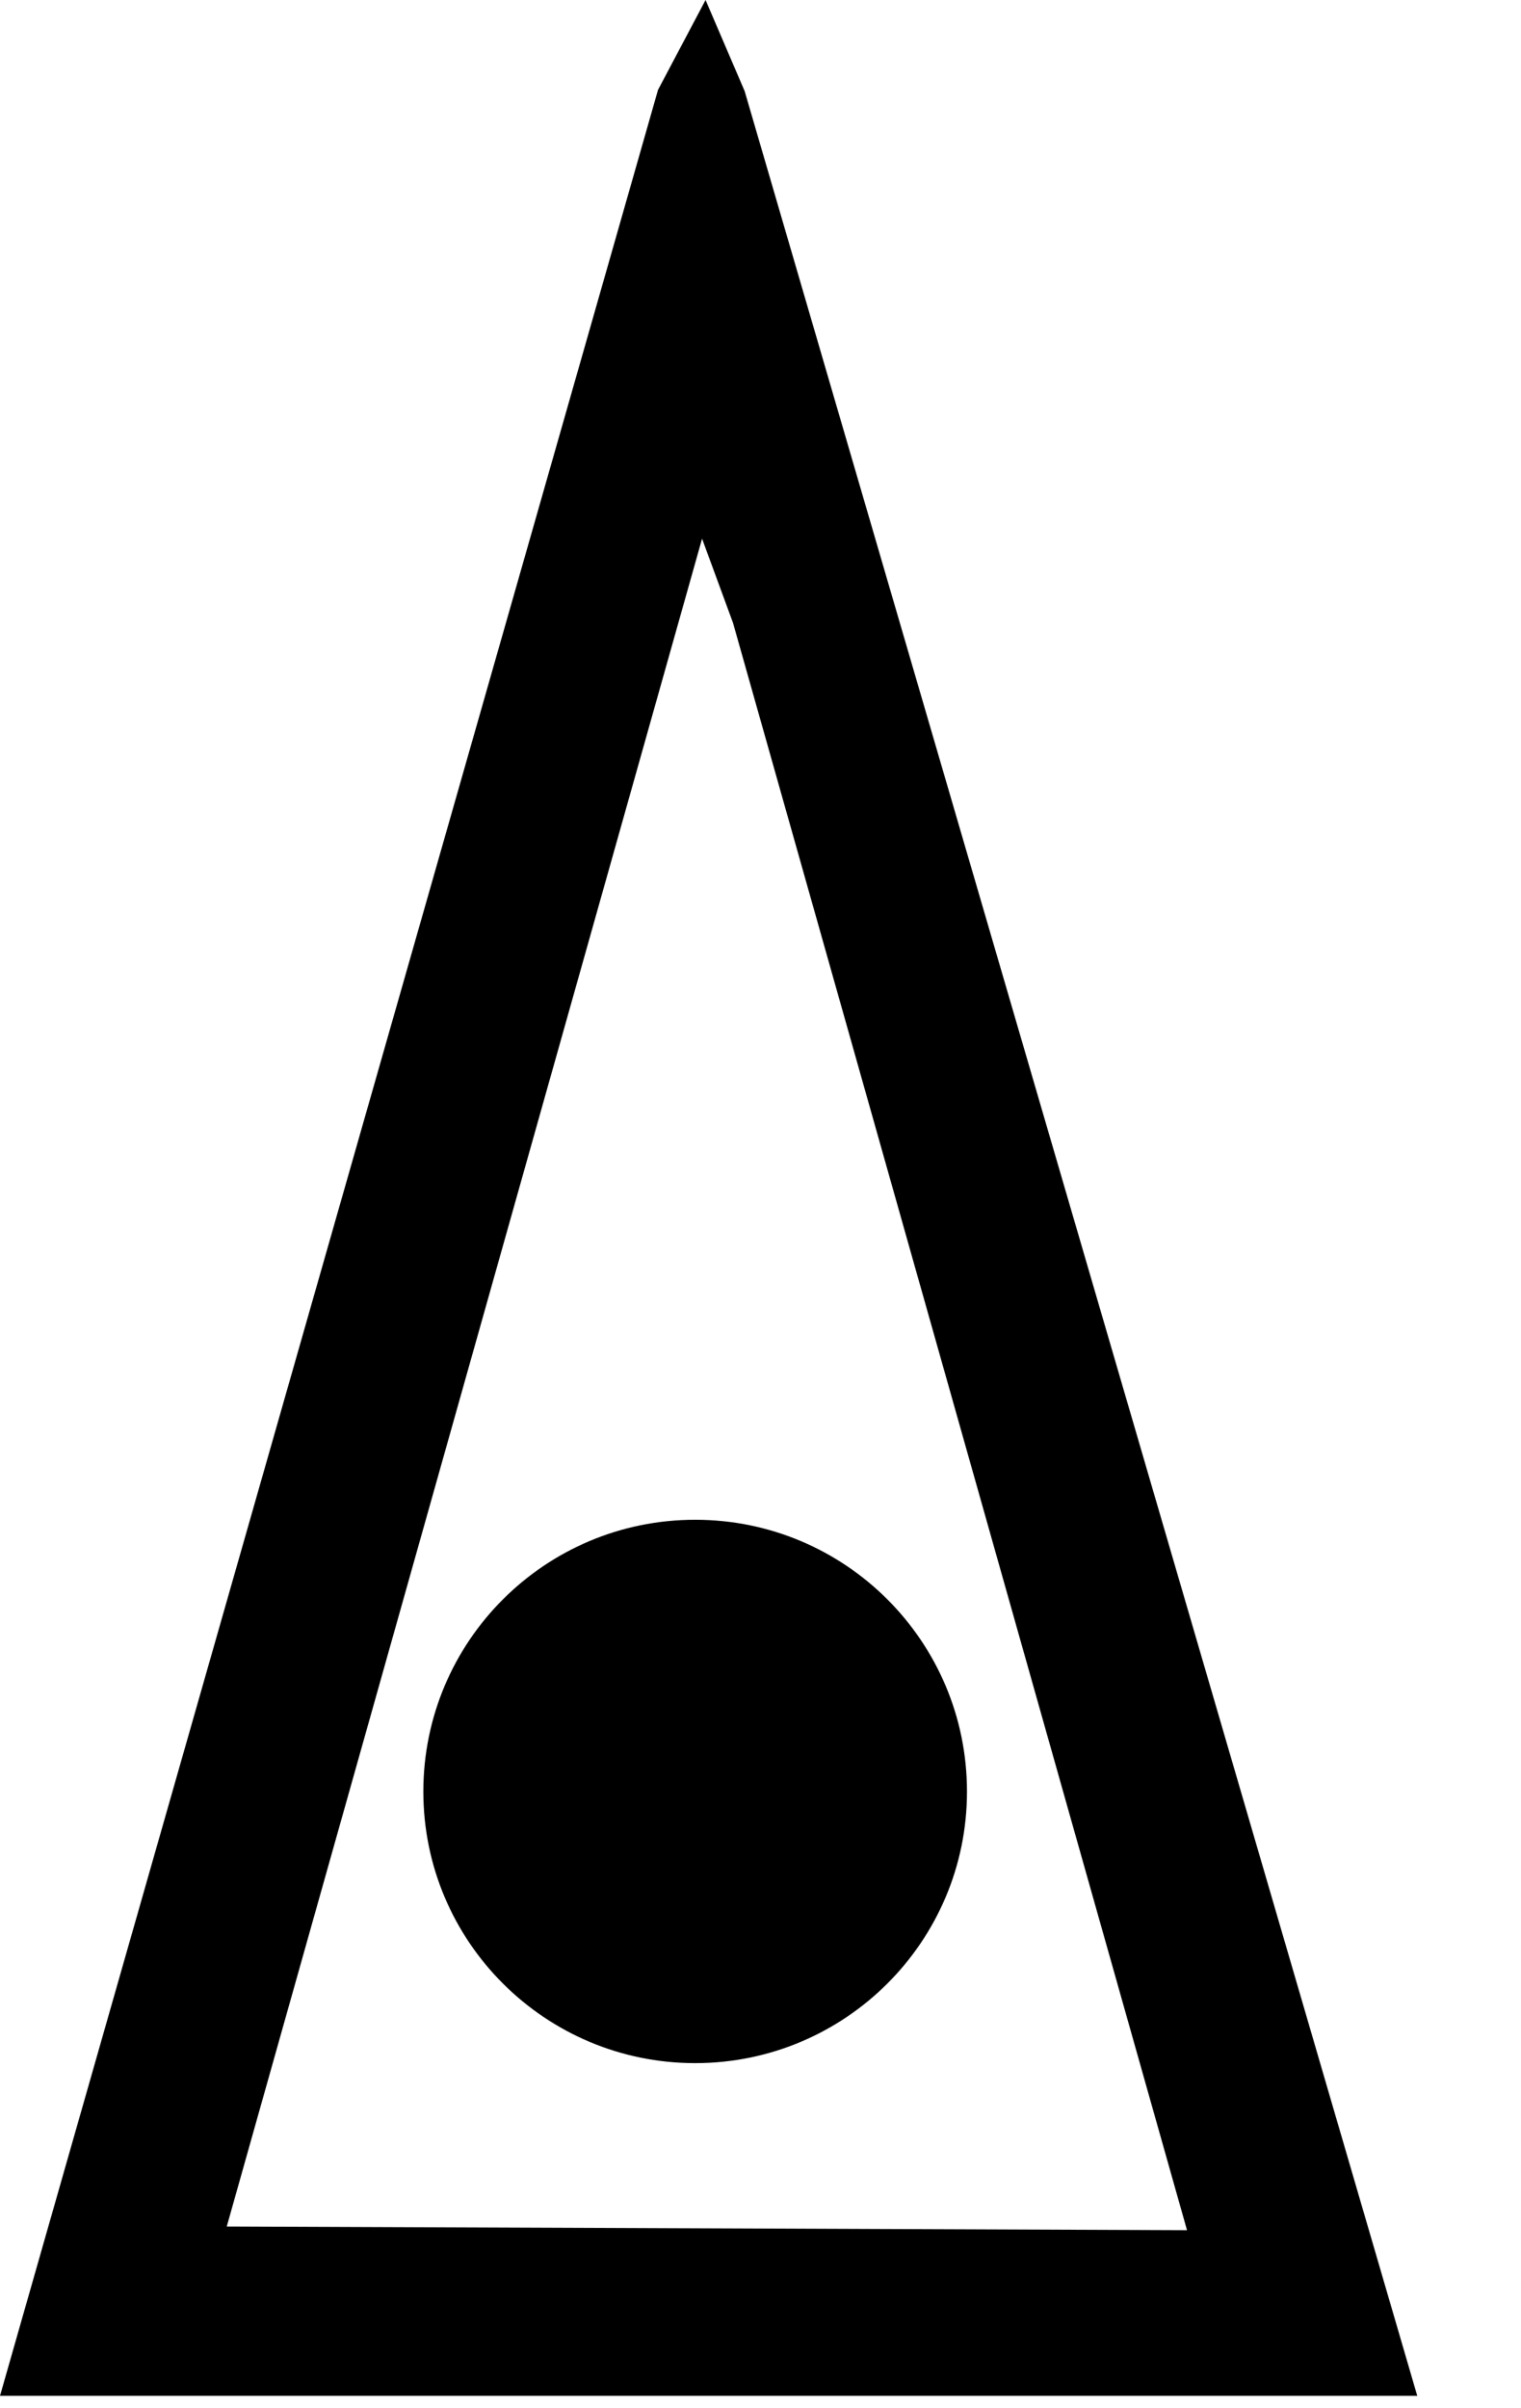 <?xml version="1.0" encoding="utf-8"?>
<!DOCTYPE svg PUBLIC "-//W3C//DTD SVG 1.1//EN" "http://www.w3.org/Graphics/SVG/1.1/DTD/svg11.dtd">
<svg width="24" height="38" xmlns:xlink="http://www.w3.org/1999/xlink" xmlns:xml="http://www.w3.org/XML/1998/namespace" version="1.1" xmlns="http://www.w3.org/2000/svg">
  <g transform="translate(12, 19)" id="ToCenterGroup">
    <g transform="translate(0, 0)" id="TranslateGroup">
      <g transform="scale(1)" id="ScaleGroup">
        <g transform="scale(1)" id="InversionGroup">
          <g transform="rotate(0, 0, 0)" id="RotateGroup">
            <g transform="translate(-12, -19)" id="ToOriginGroup">
              <rect x="0" y="0" width="24" height="38" id="RawSize" style="fill:none;" />
              <path d="M11.75 1.438 L11.133 0 L10.383 1.418 L0 37.805 L22.363 37.805 L11.75 1.438 z M18.73 35.191 L3.578 35.133 L11.078 8.5 L11.566 9.828 L18.73 35.191 z" />
              <path d="M6.68 28.27 C6.68 30.637 8.602 32.555 10.969 32.555 C13.336 32.555 15.258 30.637 15.258 28.27 C15.258 25.899 13.336 23.981 10.969 23.981 C8.602 23.981 6.68 25.898 6.68 28.27 z" />
            </g>
          </g>
        </g>
      </g>
    </g>
  </g>
</svg>